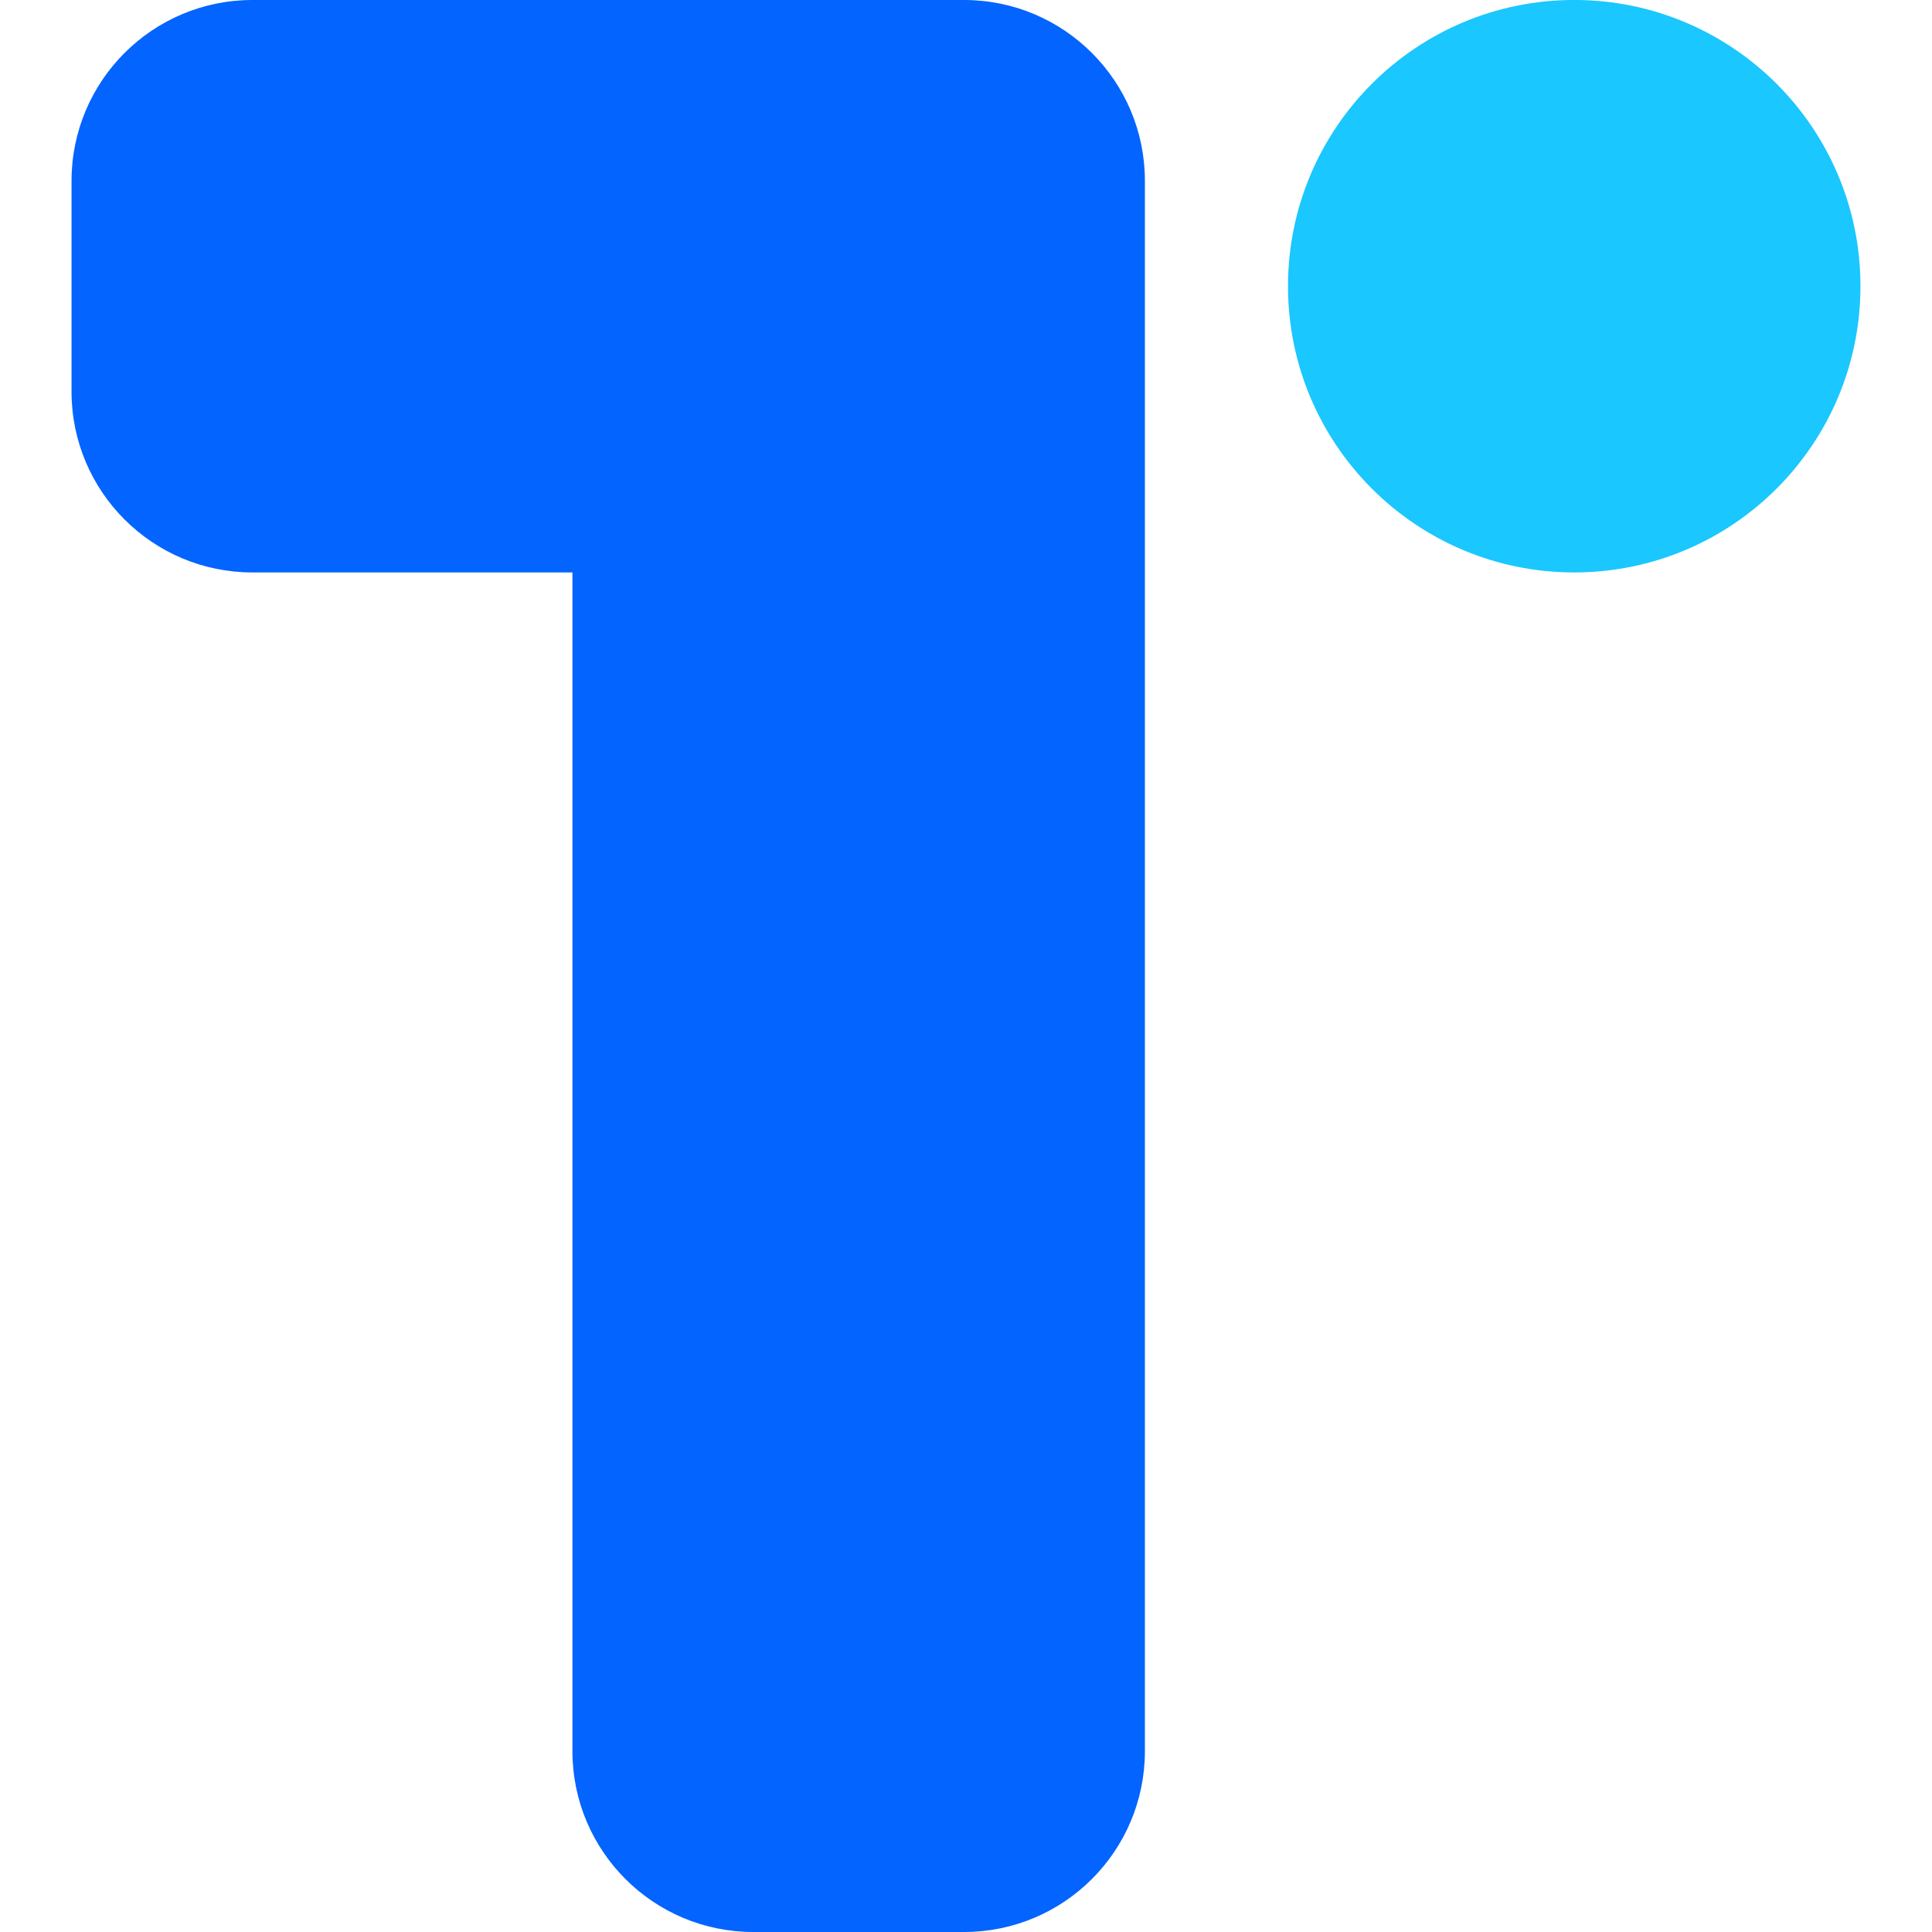 <svg xmlns="http://www.w3.org/2000/svg" width="72" height="72" fill="none"><path fill="#0364ff" fill-rule="evenodd" d="m9.407 0c-3.723 0-6.741 3.018-6.741 6.741v7.852c0 3.723 3.018 6.74 6.741 6.74h11.926v43.926c0 3.723 3.018 6.741 6.741 6.741h7.852c3.723 0 6.741-3.018 6.741-6.741v-50.609c0-.019 0-.038 0-.057v-7.852c0-3.723-3.018-6.741-6.741-6.741h-7.852-18.666z" clip-rule="evenodd"/><path fill="#1ac7fe" d="m58.667 21.333c5.891 0 10.667-4.776 10.667-10.667 0-5.891-4.776-10.667-10.667-10.667-5.891 0-10.667 4.776-10.667 10.667 0 5.891 4.776 10.667 10.667 10.667z"/></svg>